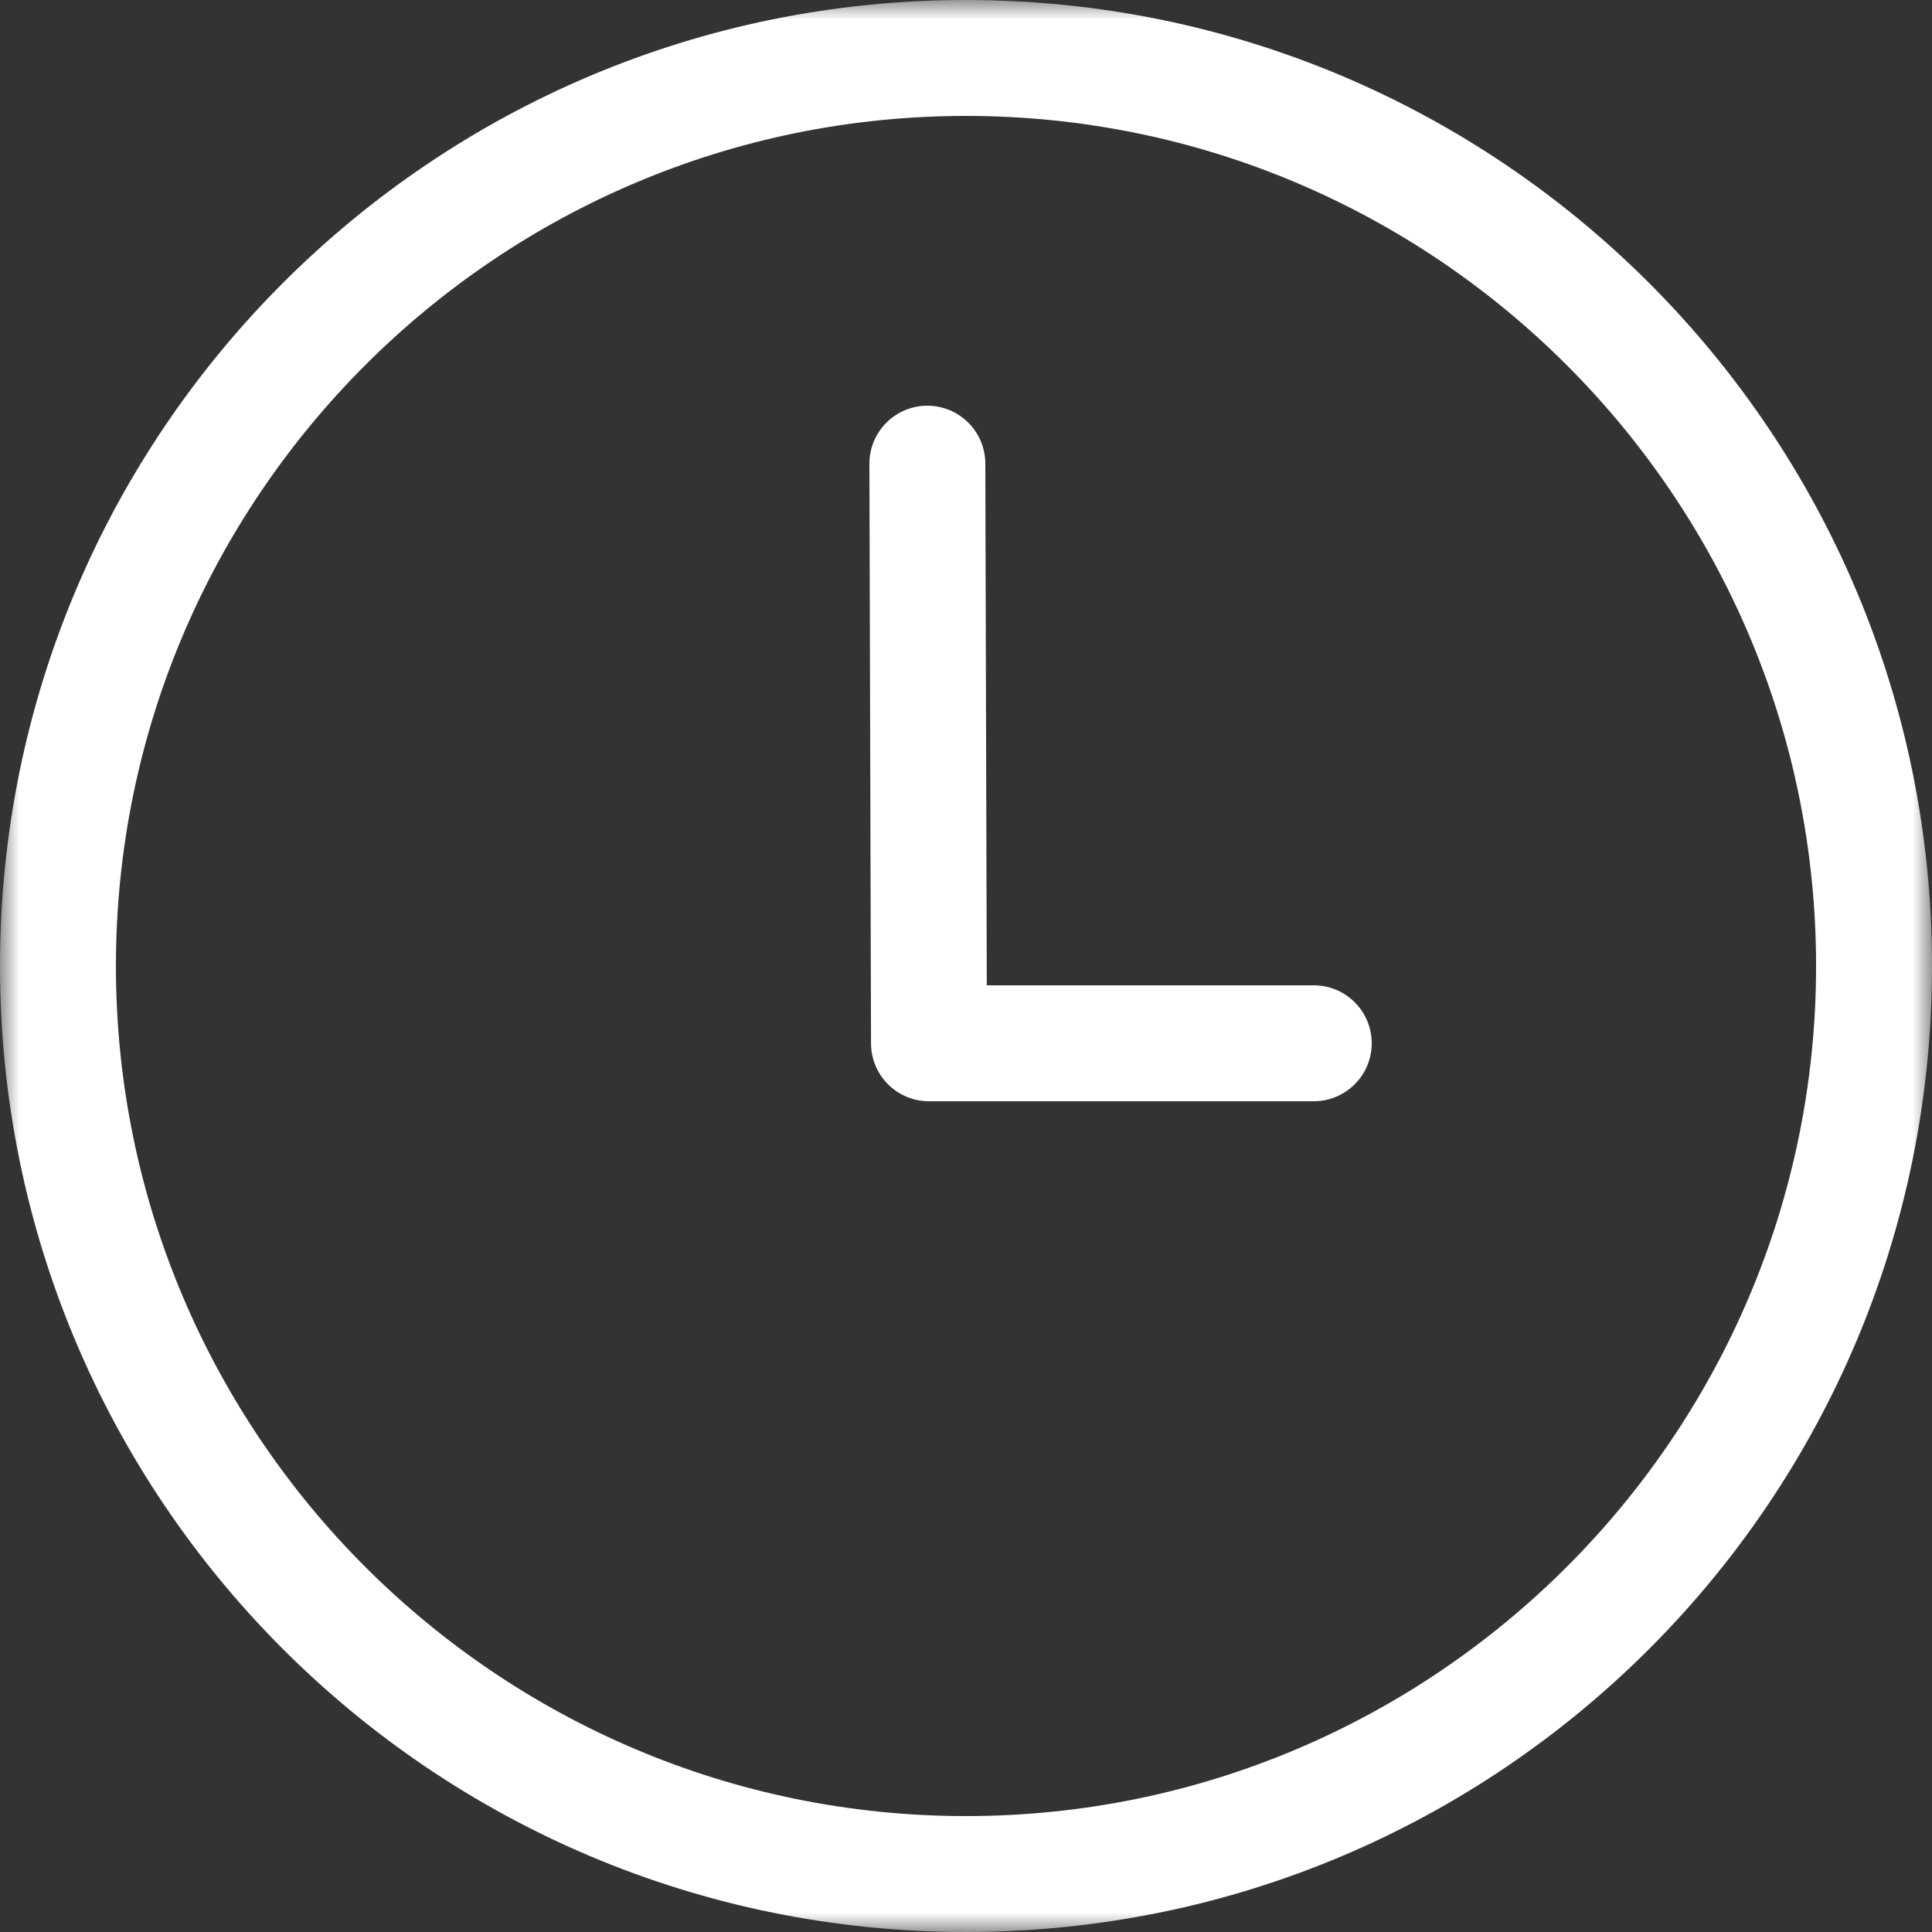 <?xml version="1.0" encoding="UTF-8"?>
<svg width="50px" height="50px" viewBox="0 0 50 50" version="1.1" xmlns="http://www.w3.org/2000/svg" xmlns:xlink="http://www.w3.org/1999/xlink">
    <rect x="0" y="0" width="50" height="50" fill="#333333" stroke="none"/>
    <!-- Generator: Sketch 50 (54983) - http://www.bohemiancoding.com/sketch -->
    <title>Group 5</title>
    <desc>Created with Sketch.</desc>
    <defs>
        <polygon id="path-1" points="0 0 50 0 50 50 0 50"></polygon>
    </defs>
    <g id="Page-1" stroke="none" stroke-width="1" fill="none" fill-rule="evenodd">
        <g id="Home-Step-3-Selected" transform="translate(-574, -690)">
            <g id="Group-5" transform="translate(574, 690)">
                <g id="Group-3">
                    <mask id="mask-2" fill="white">
                        <use xlink:href="#path-1"></use>
                    </mask>
                    <g id="Clip-2"></g>
                    <path d="M25,0 C11.193,0 0,11.193 0,25 C0,38.807 11.193,50 25,50 C38.807,50 50,38.807 50,25 C50,11.193 38.807,0 25,0 M25,3 C37.131,3 47,12.869 47,25 C47,37.131 37.131,47 25,47 C12.869,47 3,37.131 3,25 C3,12.869 12.869,3 25,3" id="Fill-1" fill="#FFFFFF" mask="url(#mask-2)"></path>
                </g>
                <path d="M34,28.5 L24.042,28.5 C23.215,28.5 22.544,27.831 22.542,27.004 L22.5,12.004 C22.498,11.176 23.167,10.502 23.996,10.5 L24,10.5 C24.826,10.5 25.498,11.169 25.5,11.996 L25.538,25.5 L34,25.5 C34.828,25.5 35.5,26.171 35.5,27 C35.5,27.829 34.828,28.5 34,28.5" id="Fill-4" fill="#FFFFFF"></path>
            </g>
        </g>
    </g>
</svg>